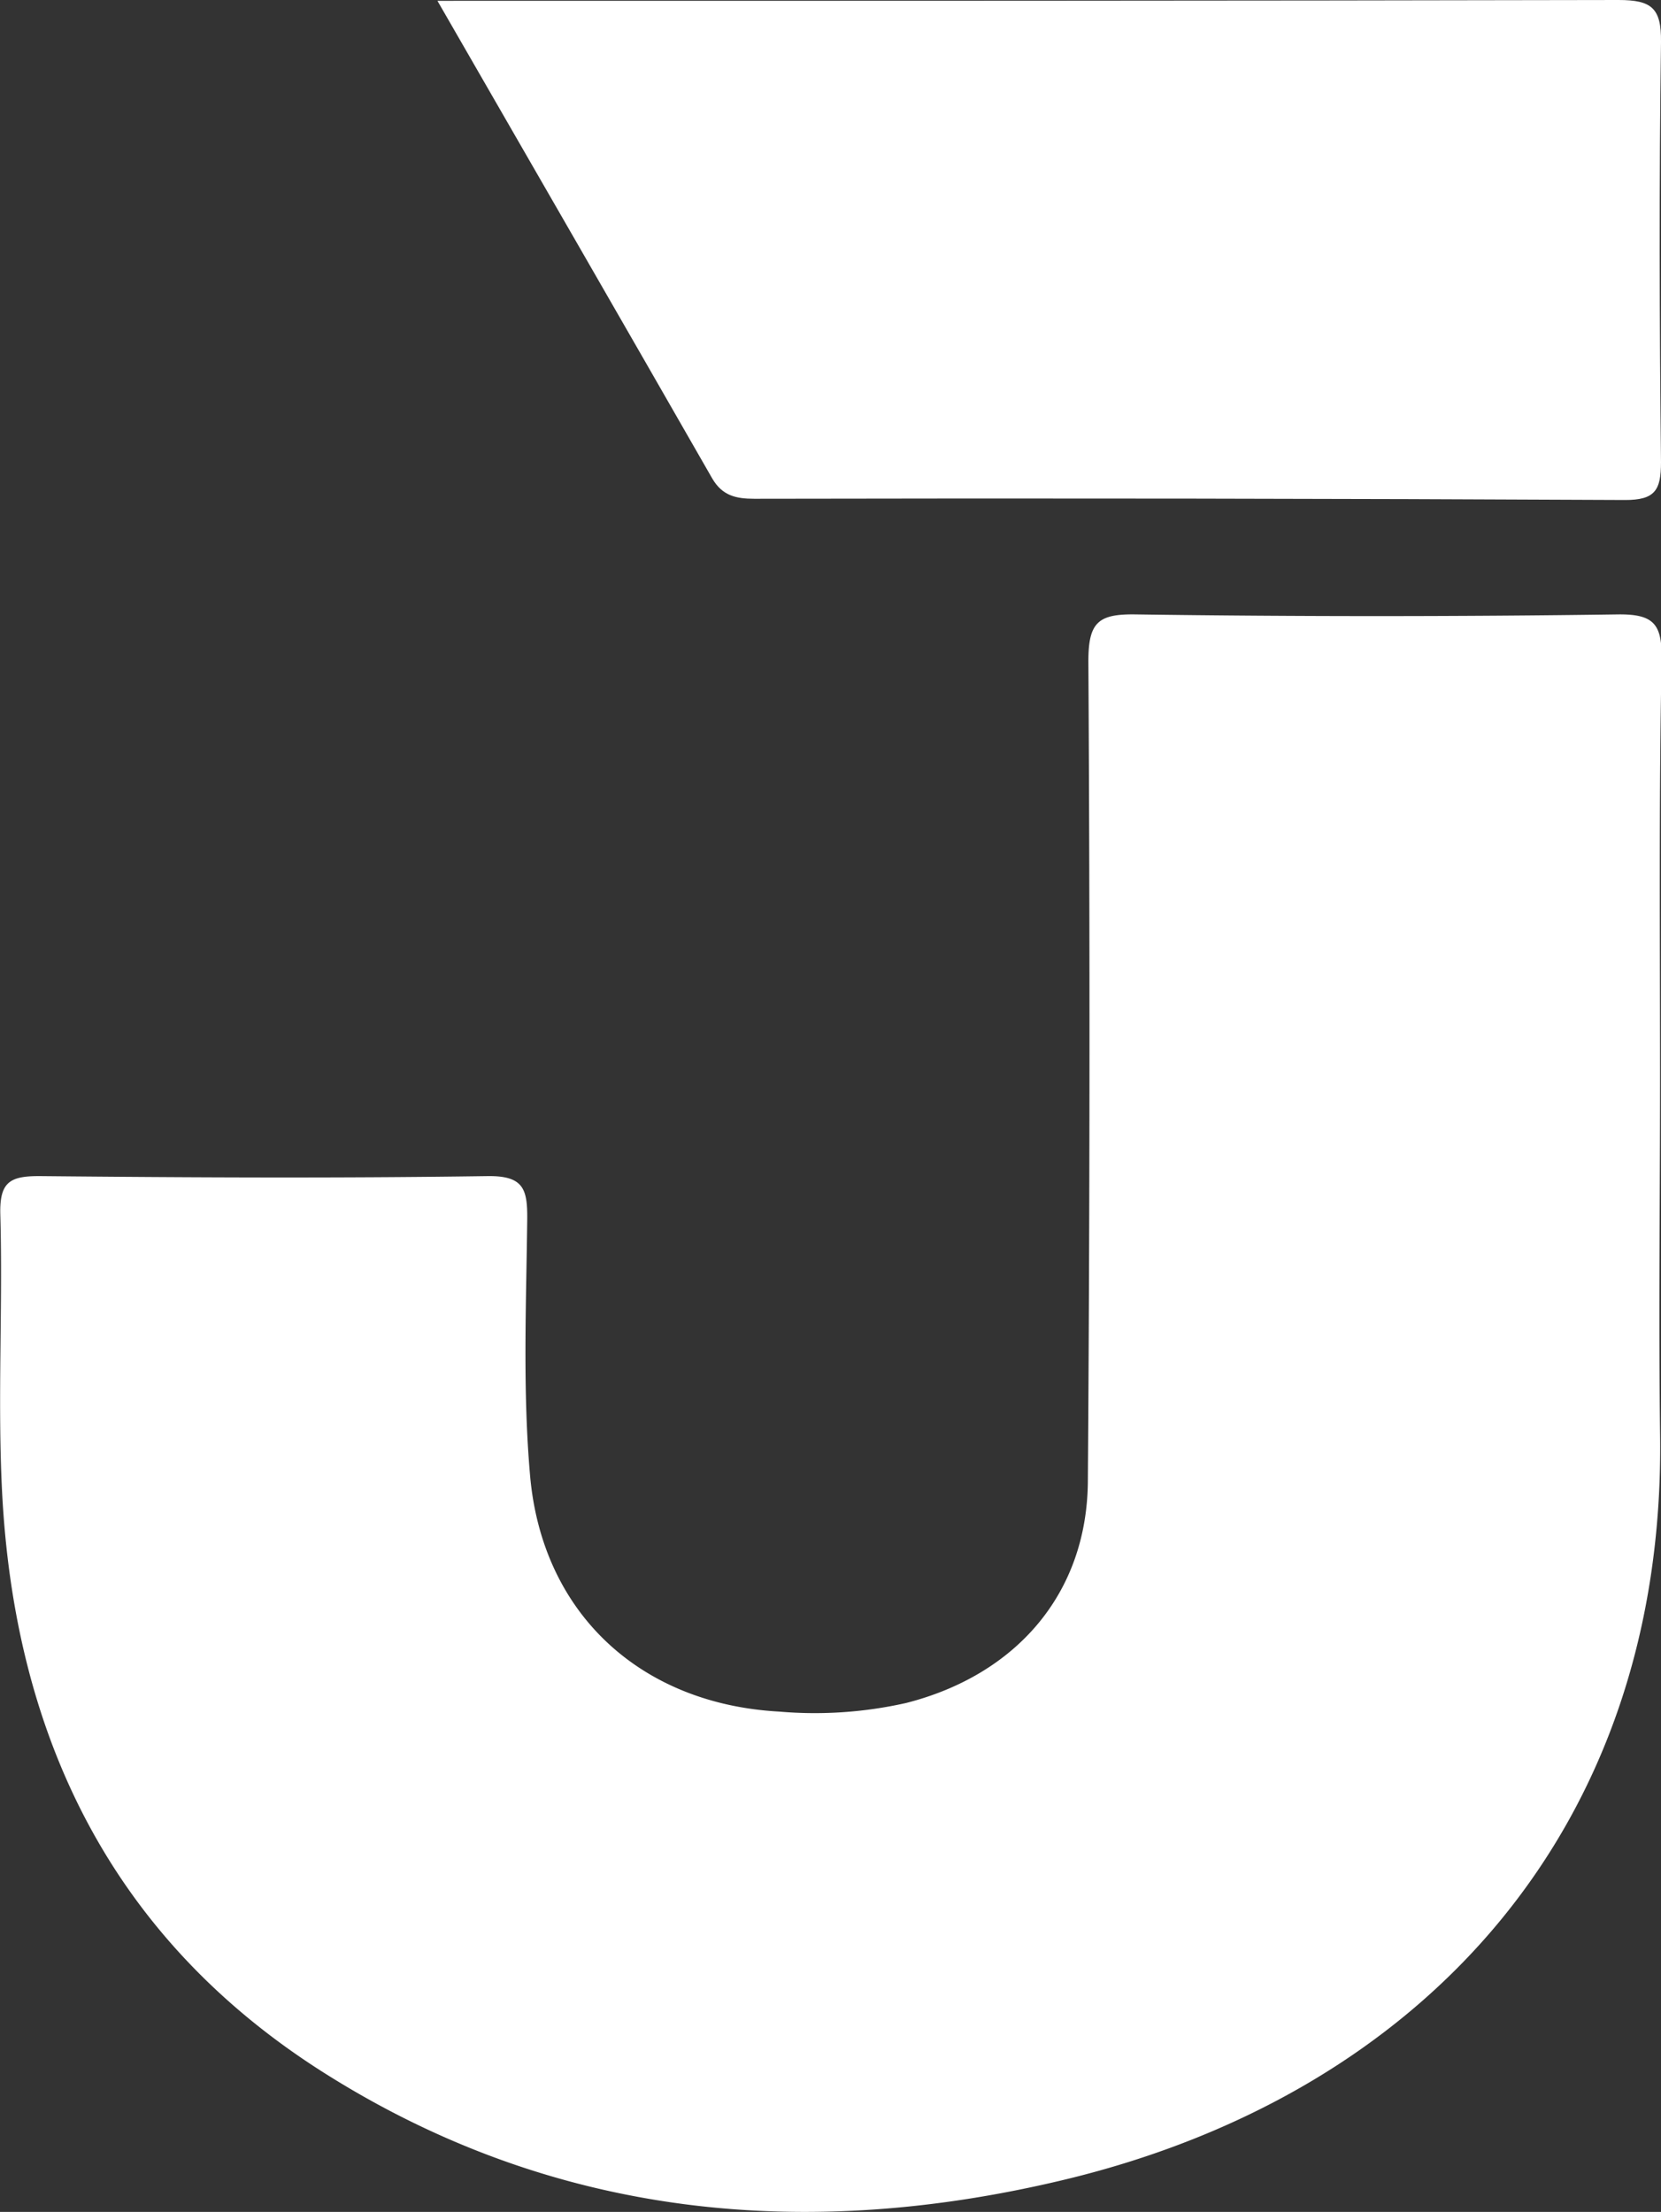 <svg id="Capa_1" data-name="Capa 1" xmlns="http://www.w3.org/2000/svg" viewBox="0 0 162.06 215.79"><rect x="0" y="0" width="162.06" height="215.79" fill="#333333" stroke="none"/><defs><style>.cls-1{fill:#fff;}</style></defs><title>j2</title><path class="cls-1" d="M571.93,655.38c0,11.5-.15,23,0,34.49.61,38.59-23.16,64.45-58,72.86-25.26,6.09-49.86,3.81-72.31-10.37-20.72-13.09-30.25-32.78-31.46-56.76-.45-9,.08-18-.17-27-.09-3.26,1-3.78,4-3.75,14.5.14,29,.21,43.49,0,3.58-.06,3.95,1.27,3.92,4.24-.1,8.33-.45,16.7.28,25,1.19,13.45,10.79,22.26,24.3,23a40.53,40.53,0,0,0,12.39-.84c10.71-2.73,17.65-10.64,17.73-21.62q.29-40,.05-80c0-3.81.95-4.64,4.64-4.58q23.49.33,47,0c3.6-.05,4.34,1,4.29,4.42C571.81,628.05,571.93,641.71,571.93,655.38Z" transform="translate(-409.96 -550.11)"/><path class="cls-1" d="M452.64,550.19c39,0,77.1,0,115.24-.08,3.23,0,4.18.79,4.14,4.09-.19,13.66-.15,27.32,0,41,0,2.73-.58,3.7-3.52,3.69q-42.48-.21-84.94-.12c-1.82,0-3.14-.31-4.12-2C470.65,581.43,461.83,566.14,452.64,550.19Z" transform="translate(-409.96 -550.11)"/></svg>
